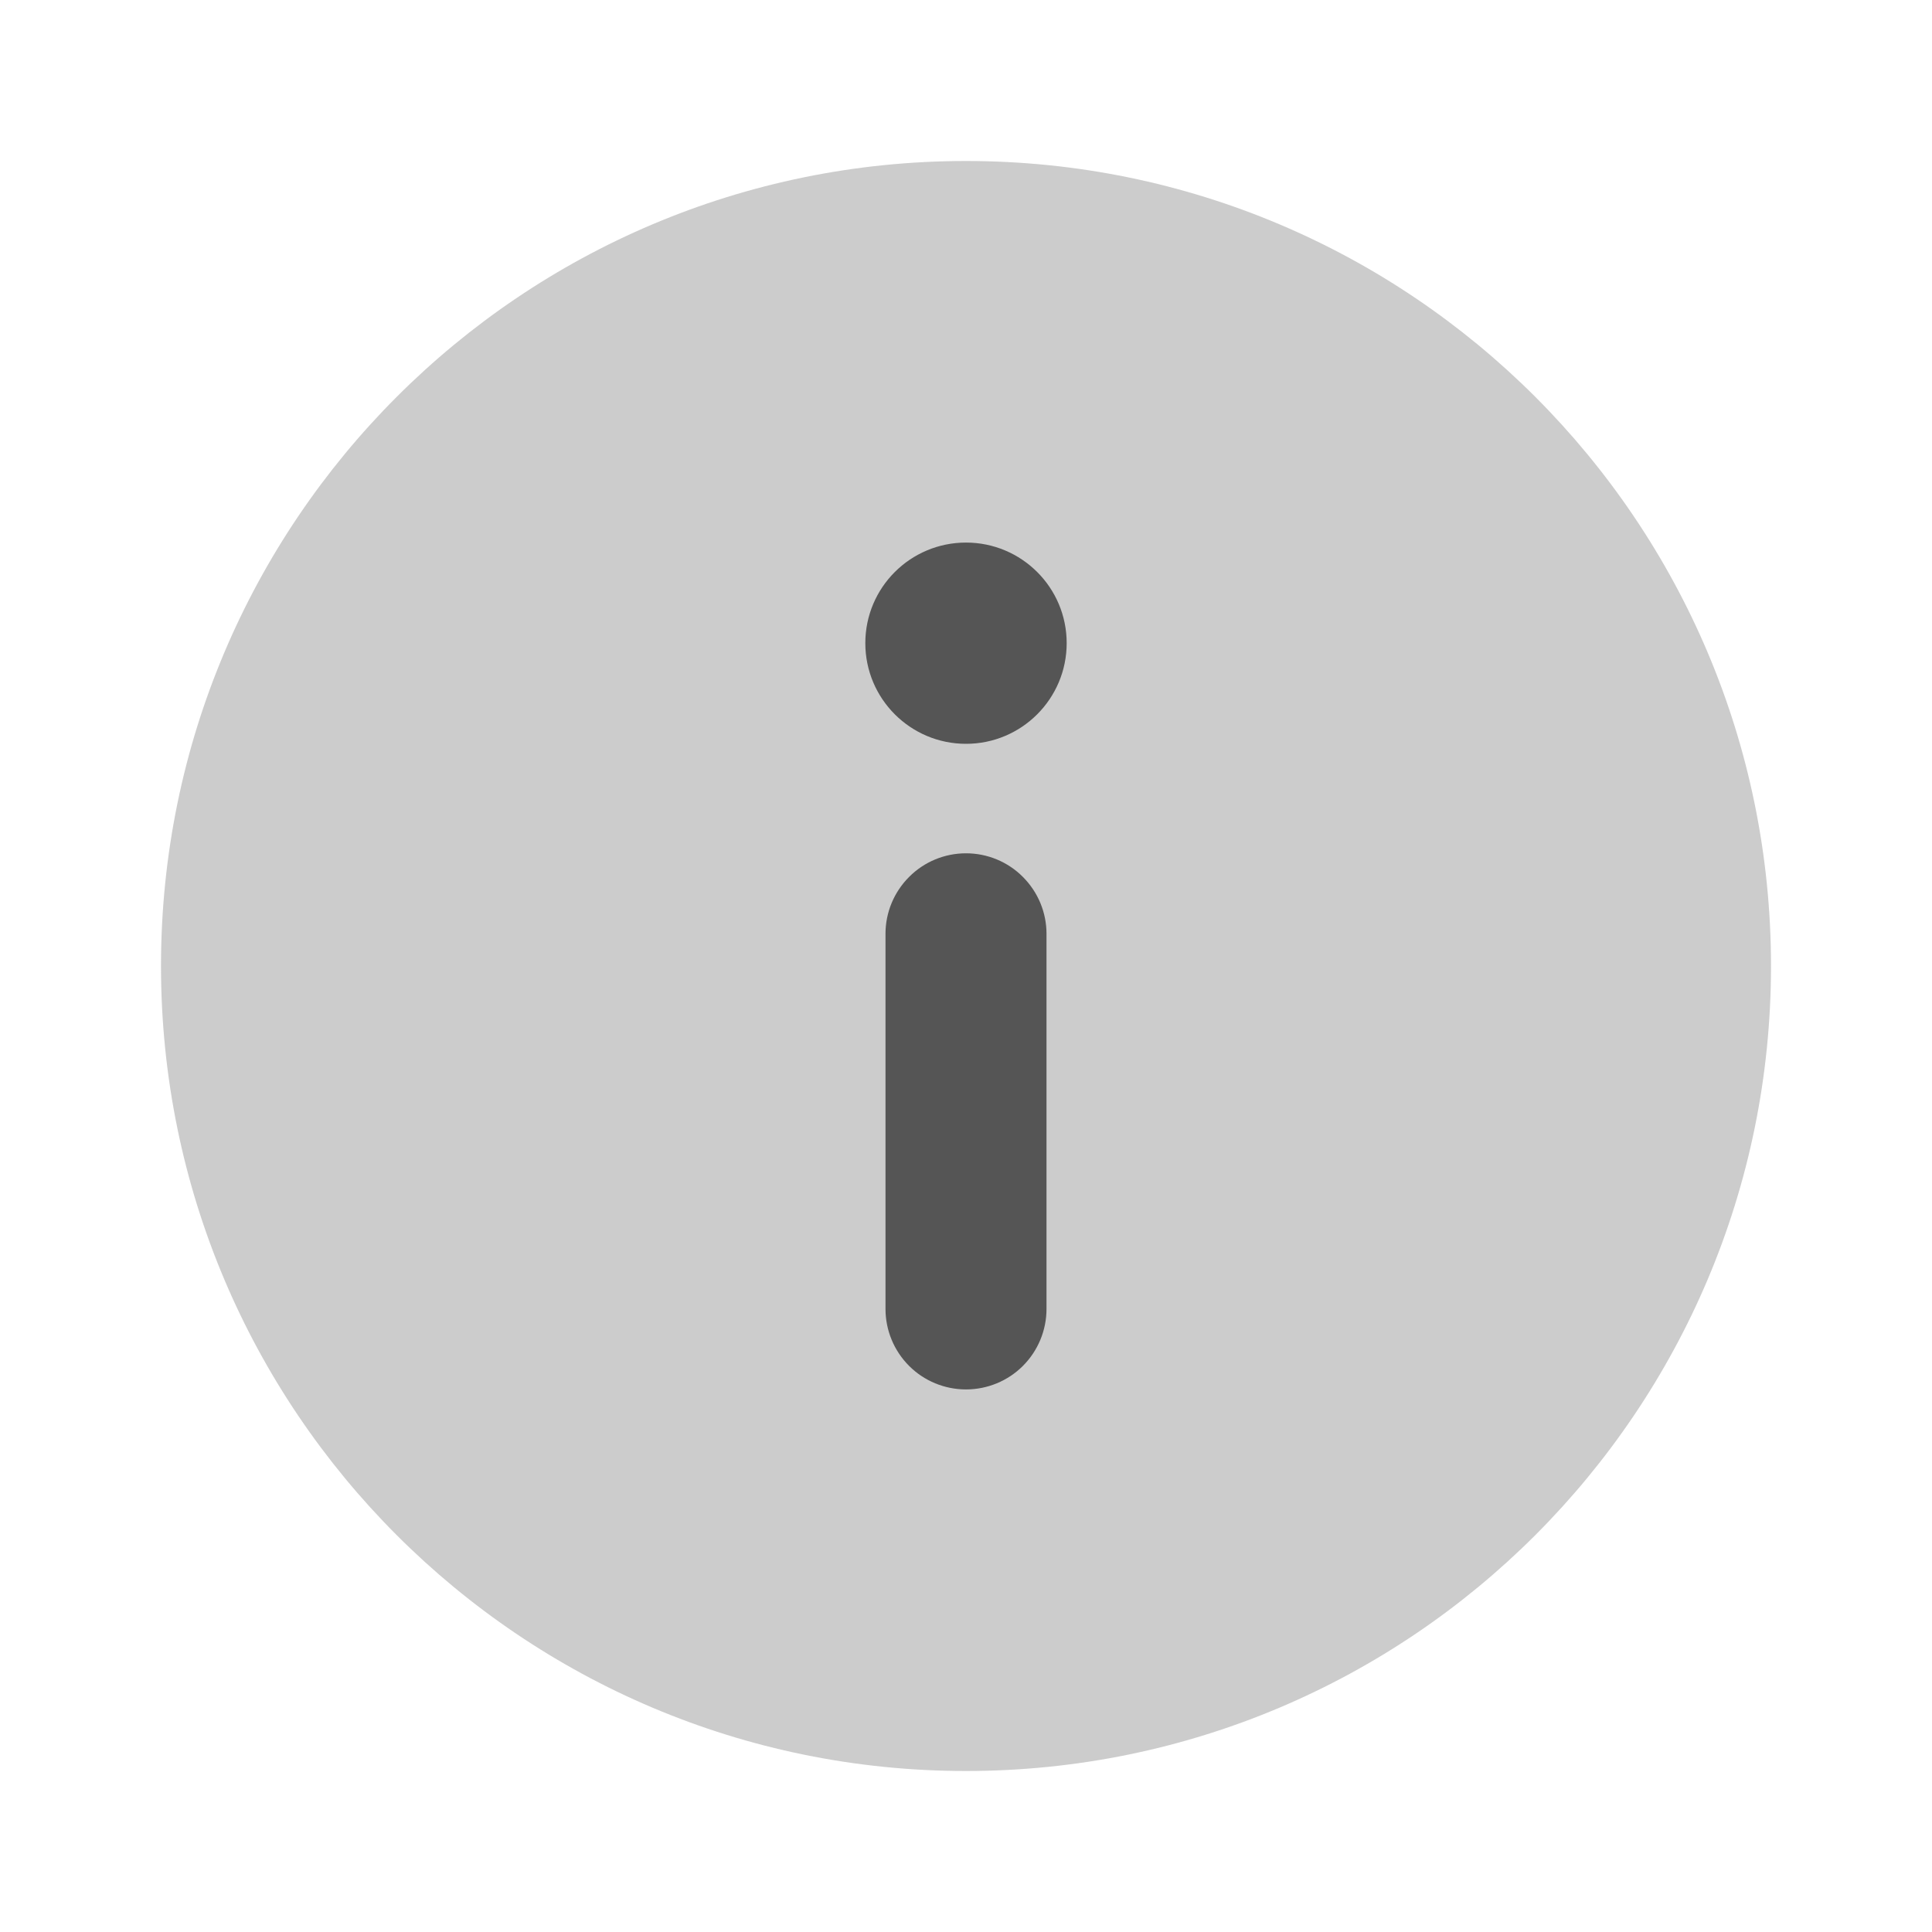 <svg width="18" height="18" viewBox="0 0 18 18" fill="none" xmlns="http://www.w3.org/2000/svg">
<path opacity="0.3" d="M9 16.5C13.142 16.5 16.5 13.142 16.5 9C16.5 4.858 13.142 1.5 9 1.5C4.858 1.5 1.5 4.858 1.5 9C1.5 13.142 4.858 16.5 9 16.5Z" fill="#555555"/>
<path d="M9 7.95C9.199 7.95 9.39 8.029 9.53 8.17C9.671 8.311 9.75 8.501 9.75 8.7V12.195C9.75 12.394 9.671 12.585 9.53 12.726C9.39 12.866 9.199 12.945 9 12.945C8.801 12.945 8.61 12.866 8.47 12.726C8.329 12.585 8.25 12.394 8.25 12.195V8.7C8.25 8.501 8.329 8.311 8.47 8.17C8.61 8.029 8.801 7.95 9 7.95Z" fill="#555555"/>
<path d="M9 6.93C9.518 6.93 9.938 6.51 9.938 5.992C9.938 5.474 9.518 5.055 9 5.055C8.482 5.055 8.062 5.474 8.062 5.992C8.062 6.51 8.482 6.93 9 6.93Z" fill="#555555"/>
</svg>
